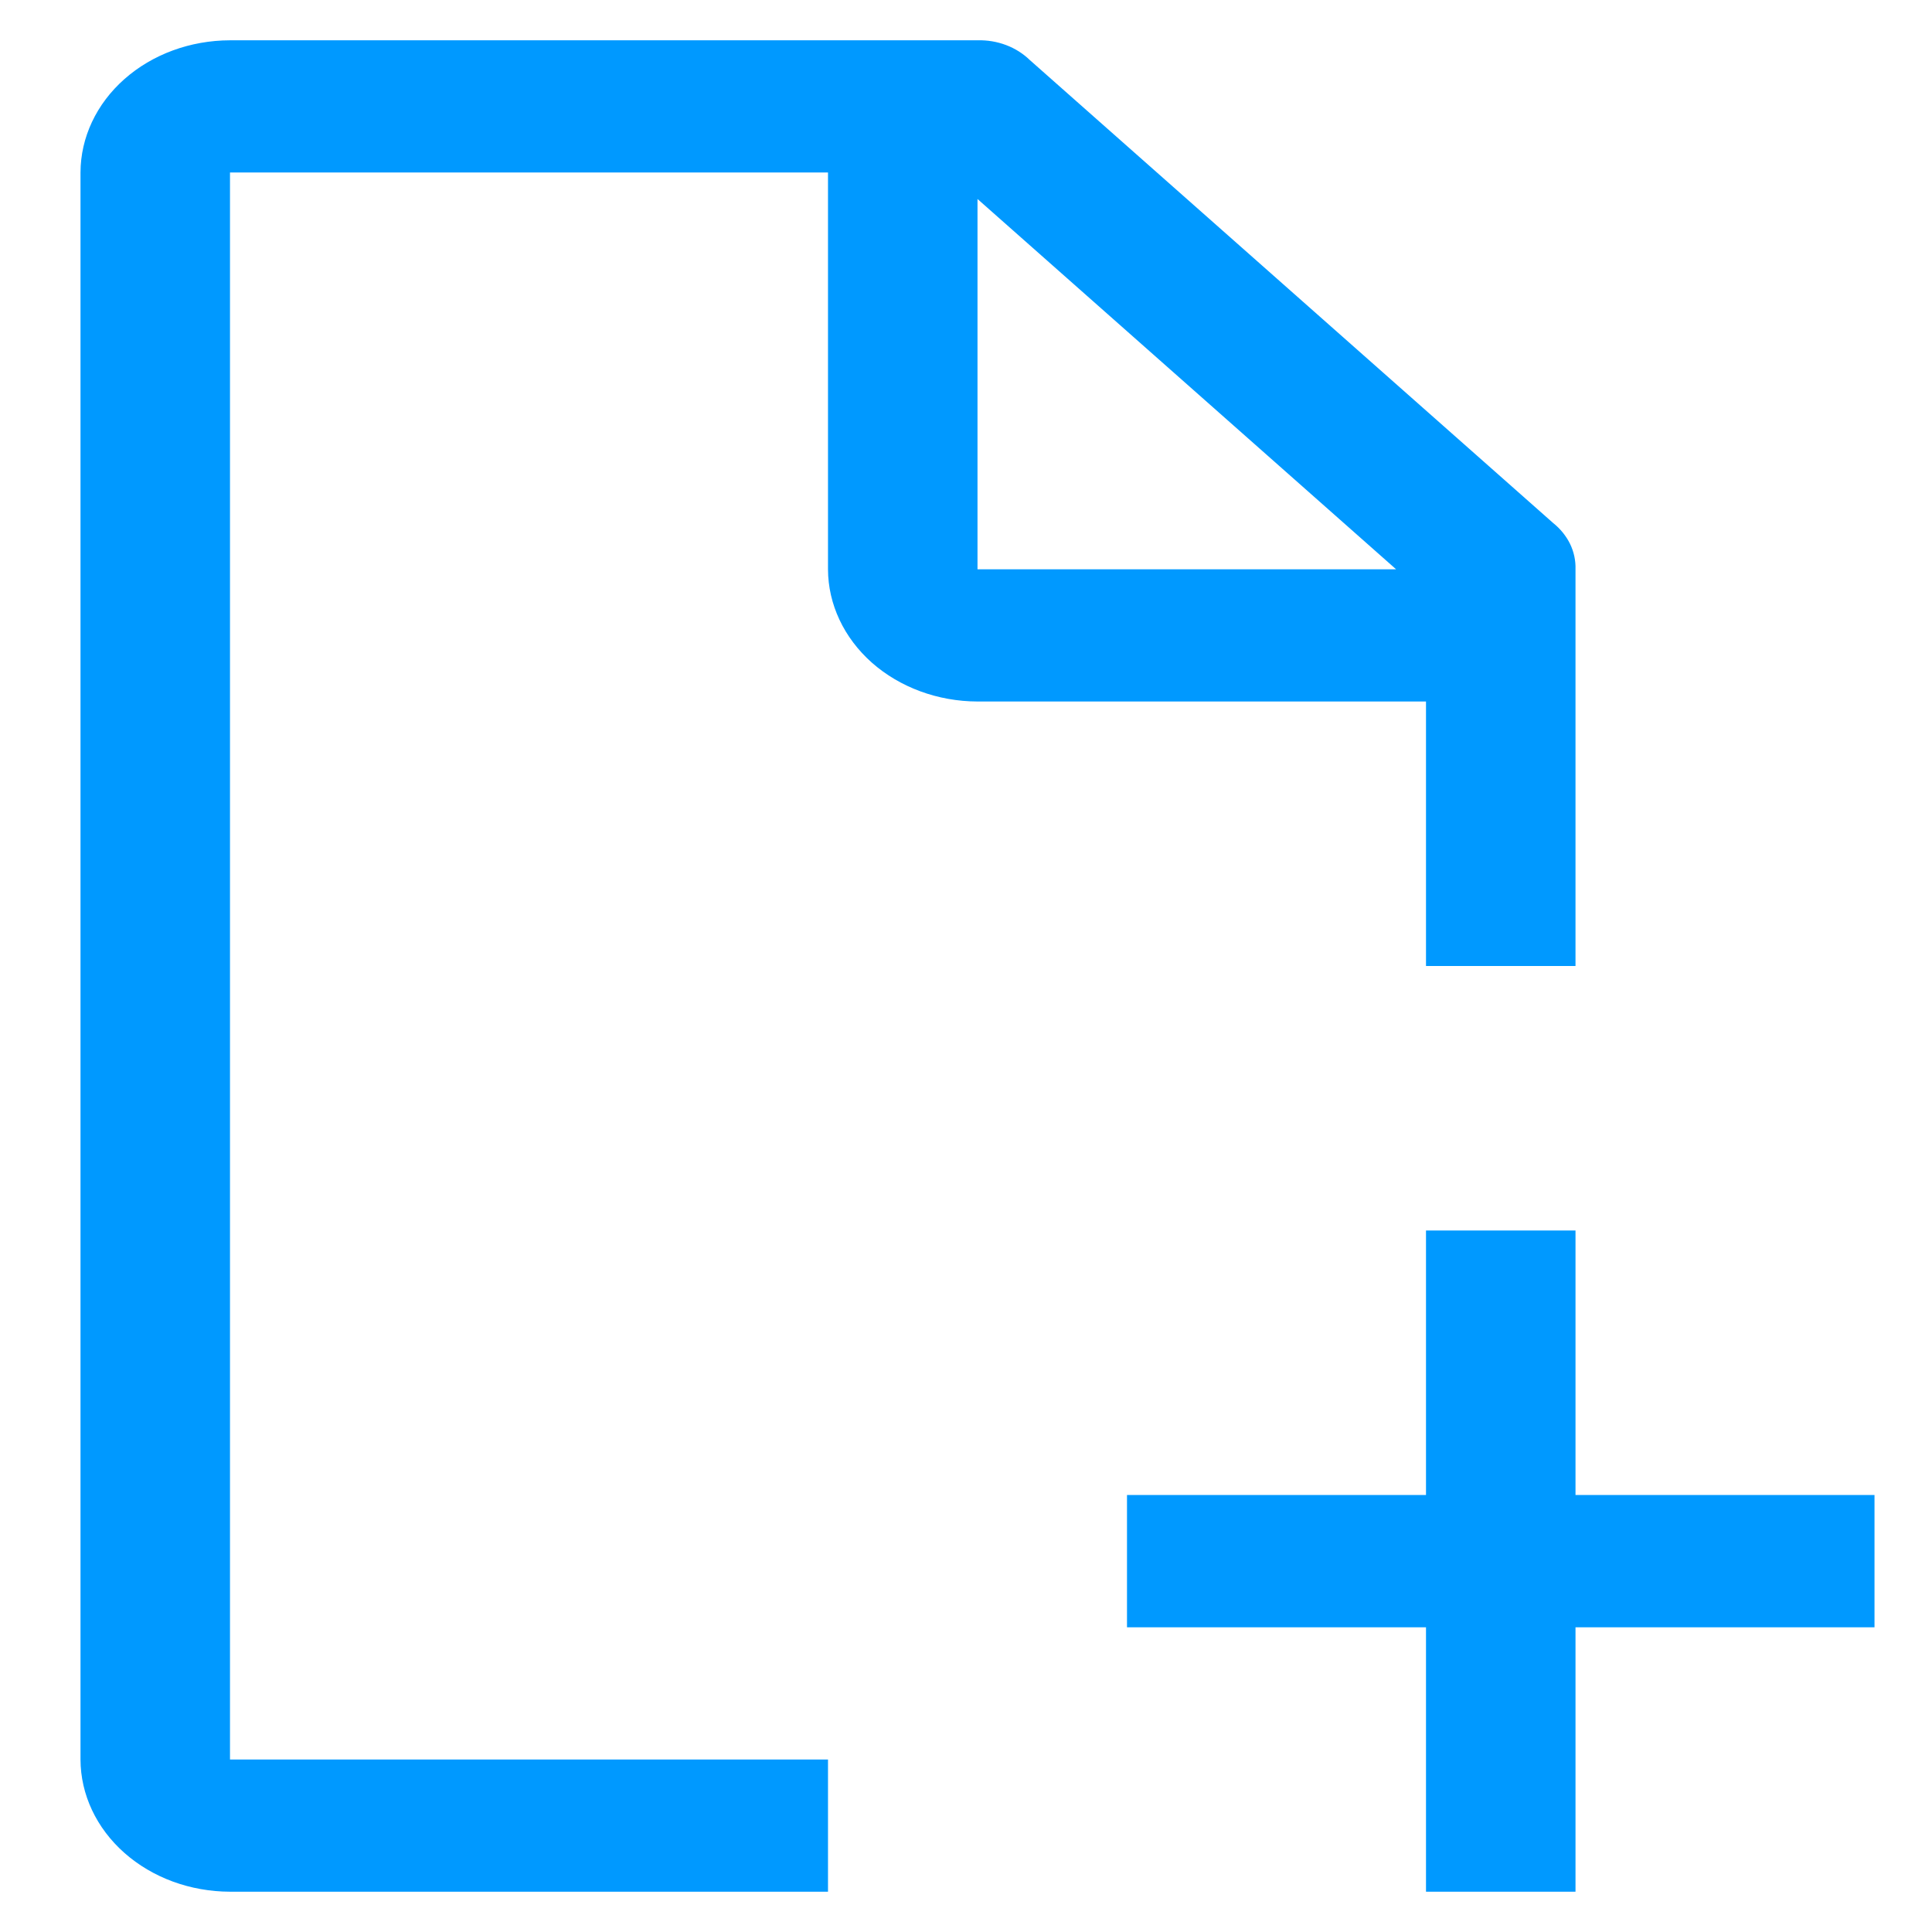 <svg width="21" height="21" viewBox="0 0 21 21" fill="none" xmlns="http://www.w3.org/2000/svg">
<path d="M20.375 16.25H17.125V13.375H15.5V16.25H12.25V17.688H15.5V20.562H17.125V17.688H20.375V16.25Z" fill="#0099FF"/>
<path d="M9 19.125H2.5V1.875H9V6.188C9.001 6.568 9.173 6.933 9.477 7.203C9.782 7.472 10.194 7.624 10.625 7.625H15.5V10.5H17.125V6.188C17.128 6.093 17.108 5.999 17.066 5.912C17.023 5.825 16.961 5.748 16.881 5.684L11.194 0.653C11.122 0.583 11.034 0.527 10.936 0.49C10.838 0.453 10.732 0.435 10.625 0.438H2.5C2.069 0.439 1.657 0.59 1.352 0.86C1.048 1.129 0.876 1.494 0.875 1.875V19.125C0.876 19.506 1.048 19.871 1.352 20.14C1.657 20.41 2.069 20.561 2.5 20.562H9V19.125ZM10.625 2.163L15.175 6.188H10.625V2.163Z" fill="#0099FF"/>
</svg>
